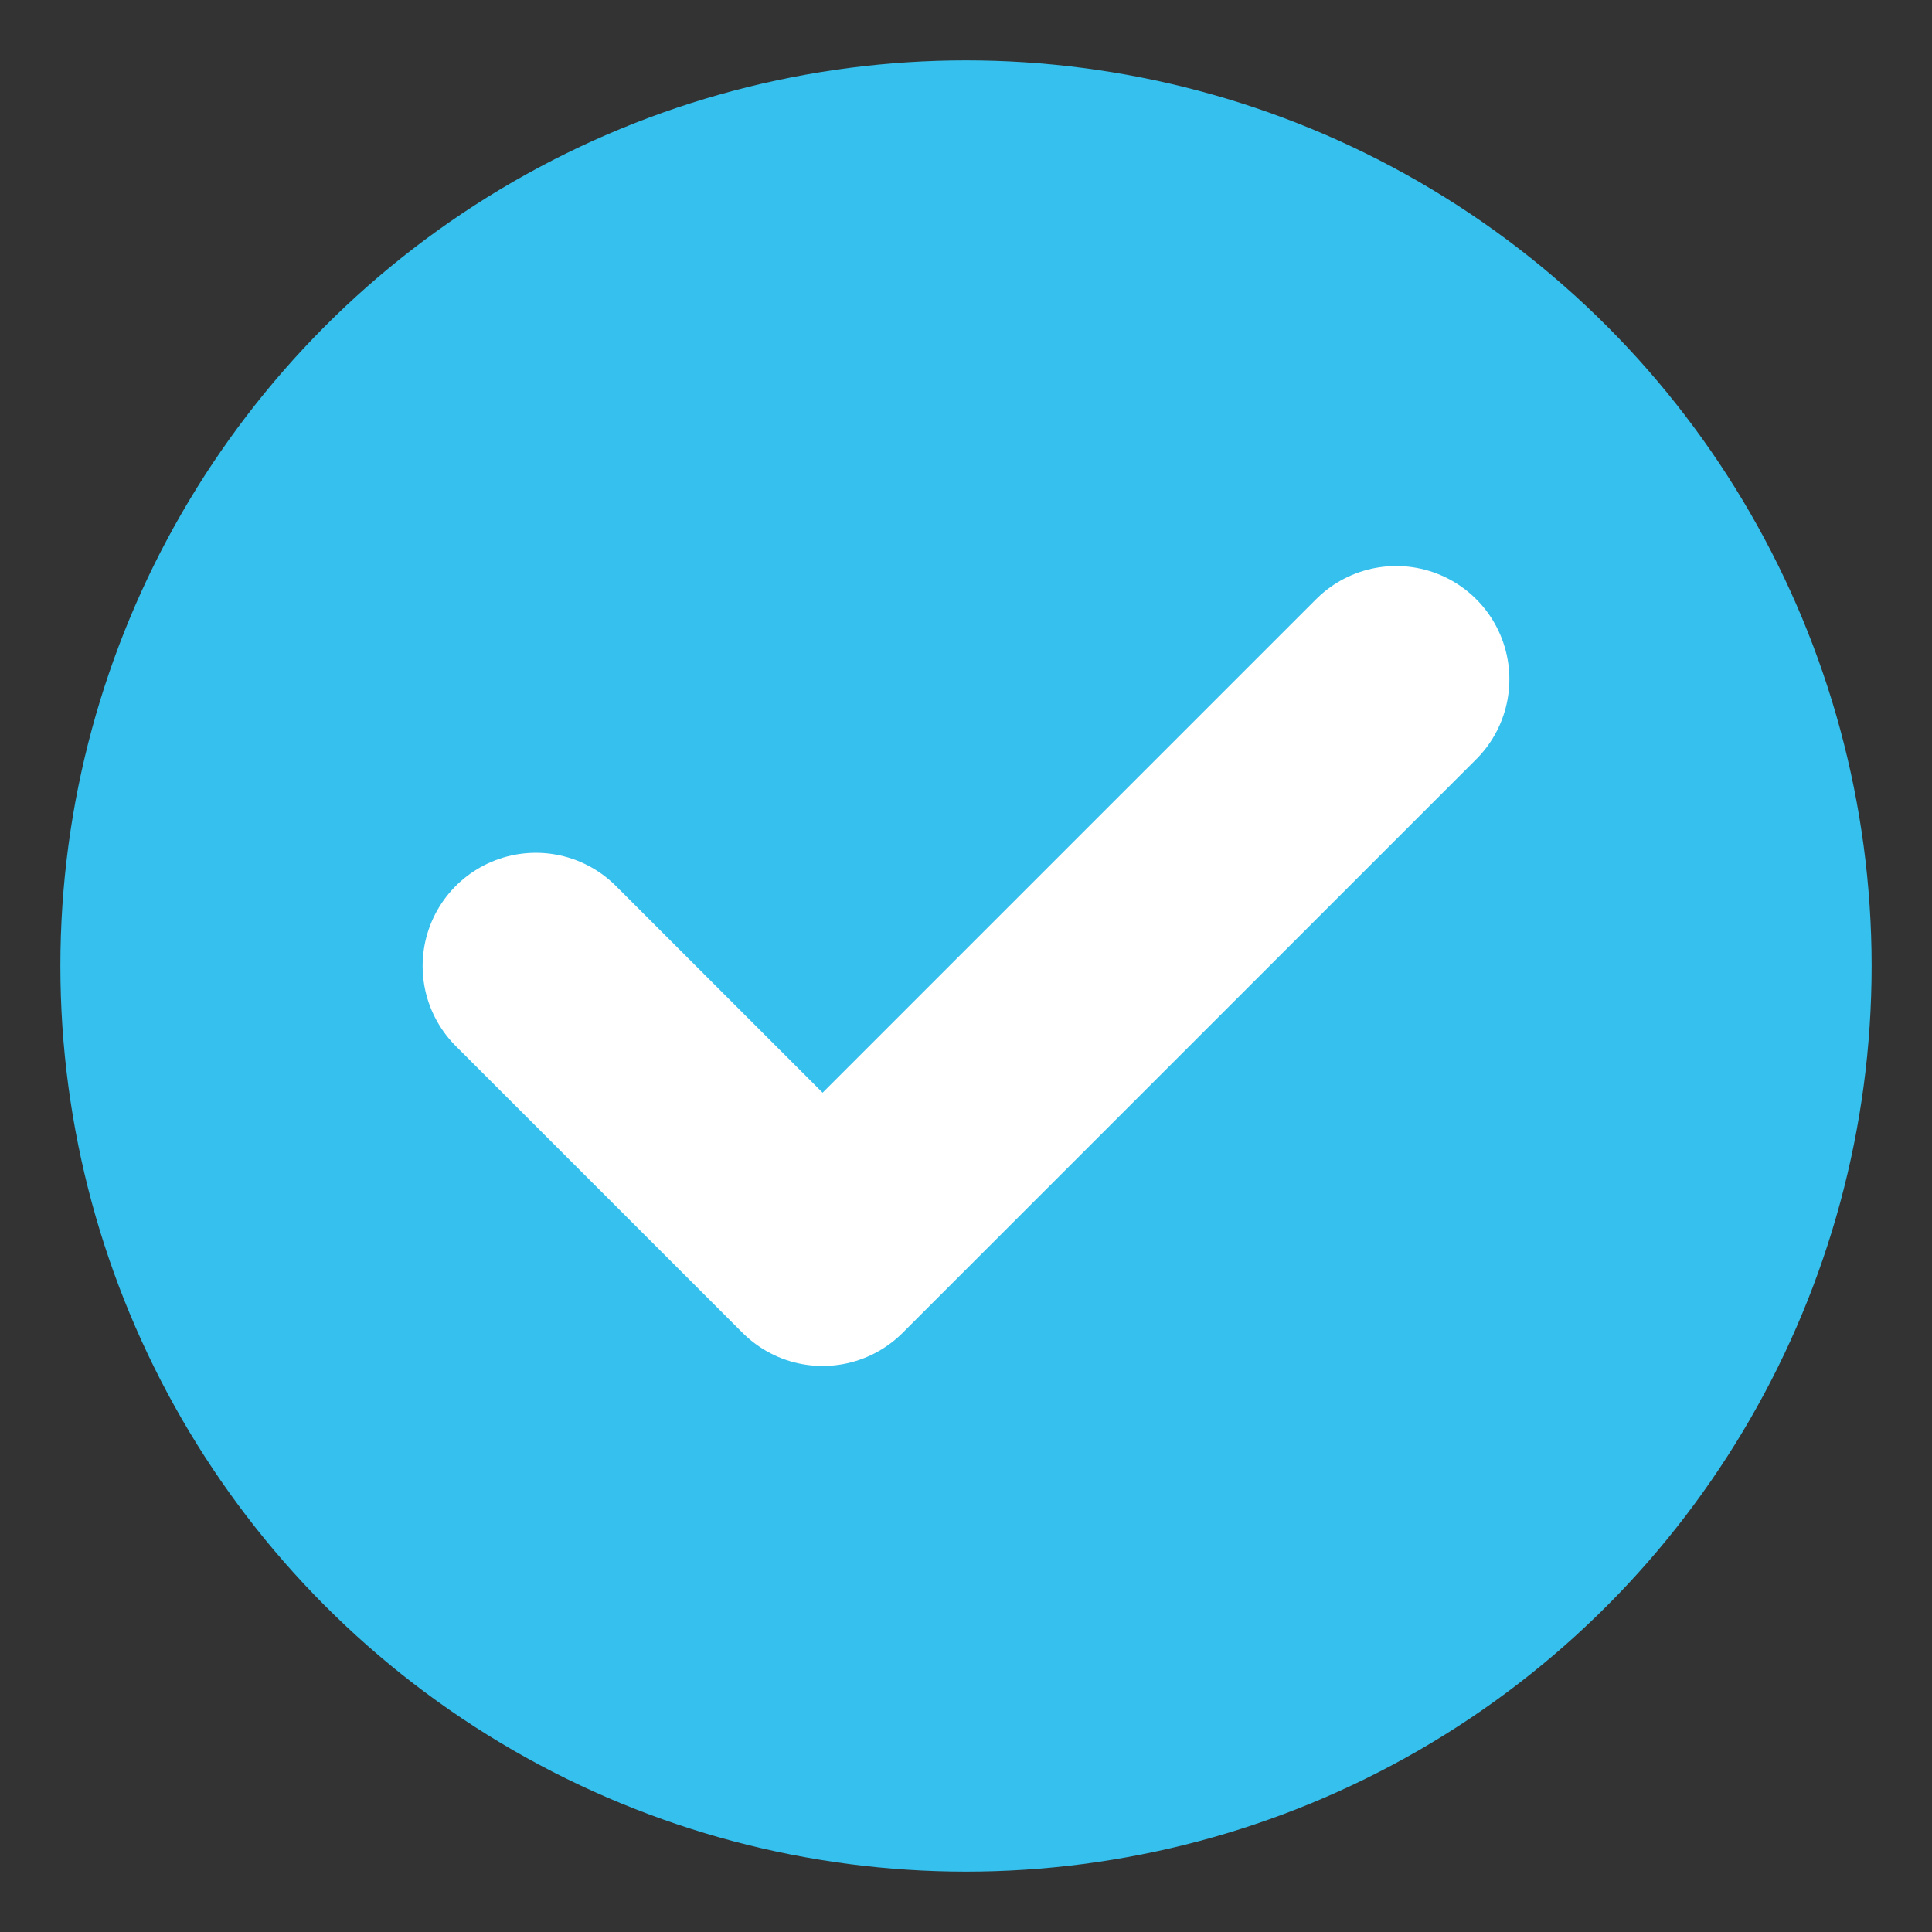 
<svg
  xmlns="http://www.w3.org/2000/svg"
  viewBox="0 0 512 512"
>
  <rect x="0" y="0" width="512" height="512" fill="#333333" stroke="none"/>
  <circle cx="256" cy="256" r="240" fill="#35C0ED" />
  <path
    fill="none"
    stroke="#ffffff"
    stroke-width="60"
    stroke-linecap="round"
    stroke-linejoin="round"
    d="M142 256l76 76 152-152"
  />
</svg>
